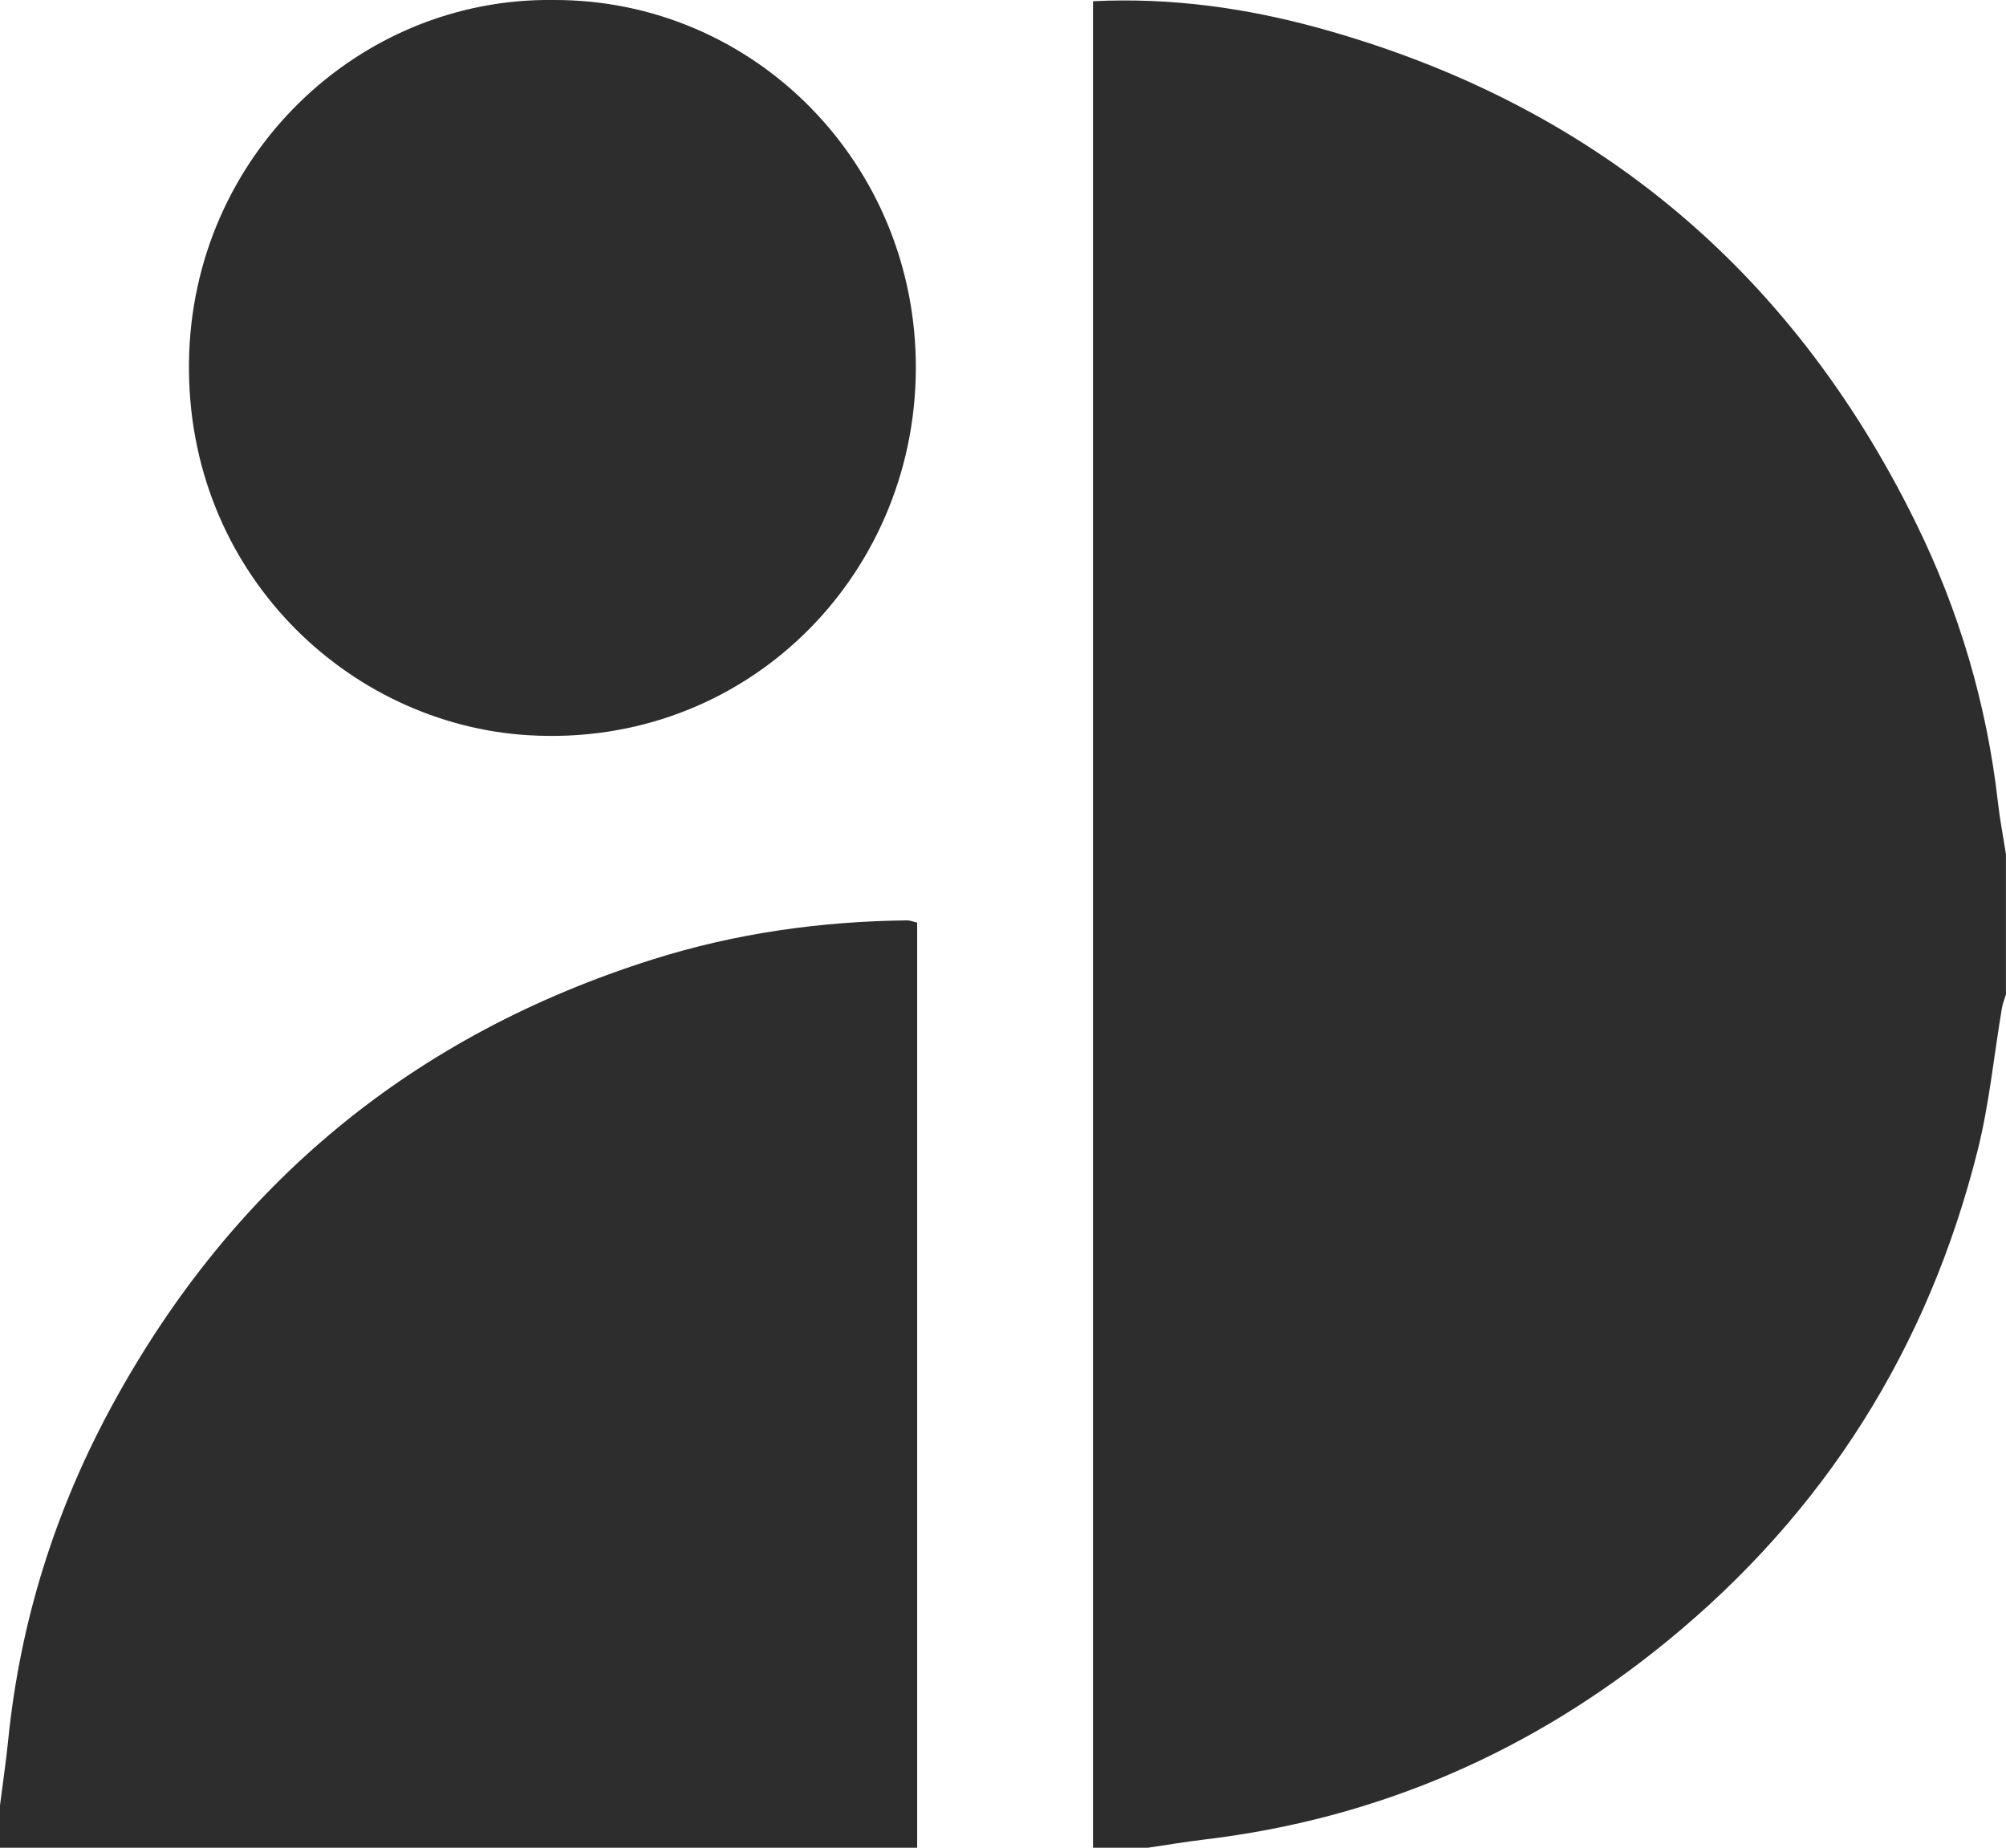 <?xml version="1.0" encoding="utf-8"?>
<!-- Generator: Adobe Illustrator 16.0.0, SVG Export Plug-In . SVG Version: 6.00 Build 0)  -->
<!DOCTYPE svg PUBLIC "-//W3C//DTD SVG 1.1//EN" "http://www.w3.org/Graphics/SVG/1.1/DTD/svg11.dtd">
<svg version="1.1" id="Layer_1" xmlns="http://www.w3.org/2000/svg" xmlns:xlink="http://www.w3.org/1999/xlink" x="0px" y="0px"
	 width="38px" height="35.001px" viewBox="0 0 38 35.001" enable-background="new 0 0 38 35.001" xml:space="preserve">
<g>
	<g>
		<path fill-rule="evenodd" clip-rule="evenodd" fill="#2D2D2D" d="M37.848,15.205c-0.211-1.865-0.737-3.641-1.562-5.314
			c-2.38-4.831-6.165-7.941-11.294-9.358c-1.383-0.381-2.801-0.582-4.287-0.51v34.979h1.031c0.359-0.053,0.719-0.114,1.079-0.157
			c3.287-0.392,6.21-1.663,8.778-3.767c2.97-2.432,4.929-5.536,5.869-9.284c0.222-0.883,0.309-1.8,0.461-2.7
			c0.015-0.088,0.051-0.172,0.076-0.257v-2.654C37.949,15.856,37.885,15.533,37.848,15.205z M12.37,18.172
			c-4.52,1.426-7.942,4.227-10.234,8.428c-1.083,1.984-1.756,4.11-1.982,6.374C0.112,33.382,0.051,33.79,0,34.198v0.804h17.374
			V17.476c-0.091-0.021-0.141-0.043-0.19-0.042C15.545,17.453,13.938,17.677,12.37,18.172z M10.012,13.927
			c4.088,0.246,7.316-2.974,7.337-6.93c0.02-3.902-3.073-7.014-6.871-6.997C6.791-0.046,3.636,2.954,3.58,6.848
			C3.523,10.816,6.574,13.72,10.012,13.927z"/>
	</g>
</g>
</svg>
